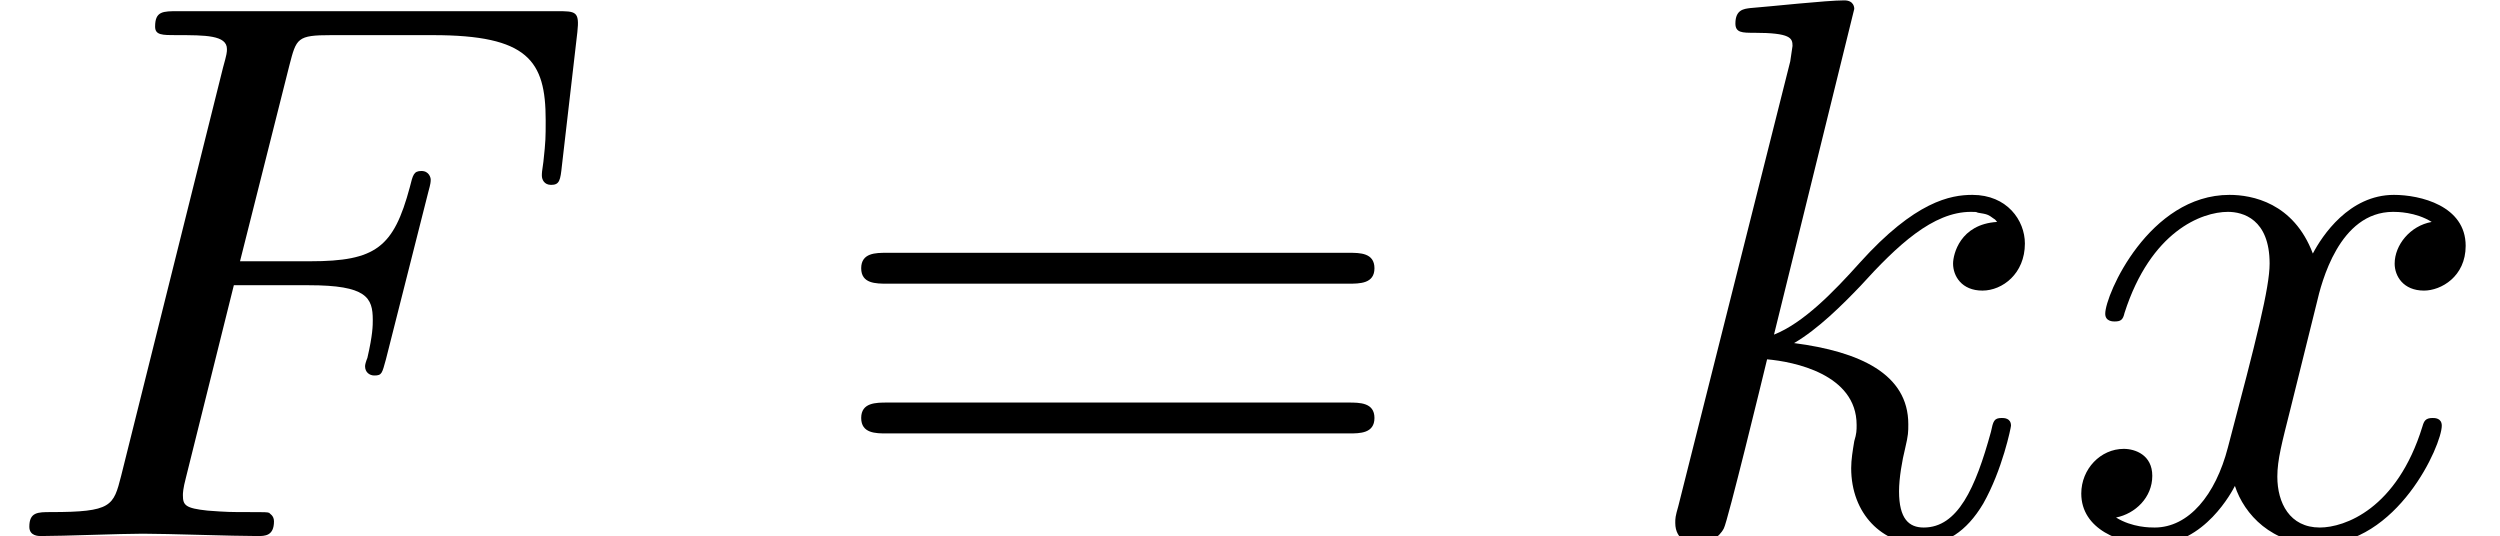 <?xml version='1.0' encoding='UTF-8'?>
<!-- This file was generated by dvisvgm 2.6.3 -->
<svg version='1.1' xmlns='http://www.w3.org/2000/svg' xmlns:xlink='http://www.w3.org/1999/xlink' width='34.008pt' height='7.292pt' viewBox='82.851 -56.729 34.008 7.292'>
<defs>
<path id='g0-61' d='M7.213 -3.433C7.371 -3.433 7.57 -3.433 7.57 -3.643S7.371 -3.853 7.224 -3.853H0.934C0.787 -3.853 0.588 -3.853 0.588 -3.643S0.787 -3.433 0.945 -3.433H7.213ZM7.224 -1.396C7.371 -1.396 7.57 -1.396 7.57 -1.606S7.371 -1.816 7.213 -1.816H0.945C0.787 -1.816 0.588 -1.816 0.588 -1.606S0.787 -1.396 0.934 -1.396H7.224Z'/>
<path id='g1-70' d='M3.181 -3.412H4.2C4.987 -3.412 5.071 -3.244 5.071 -2.94C5.071 -2.866 5.071 -2.74 4.998 -2.425C4.977 -2.373 4.966 -2.331 4.966 -2.31C4.966 -2.226 5.029 -2.184 5.092 -2.184C5.197 -2.184 5.197 -2.215 5.25 -2.404L5.827 -4.683C5.859 -4.798 5.859 -4.819 5.859 -4.851C5.859 -4.872 5.838 -4.966 5.733 -4.966S5.617 -4.914 5.575 -4.746C5.355 -3.927 5.113 -3.738 4.221 -3.738H3.265L3.937 -6.405C4.032 -6.772 4.042 -6.814 4.504 -6.814H5.89C7.182 -6.814 7.423 -6.468 7.423 -5.659C7.423 -5.418 7.423 -5.376 7.392 -5.092C7.371 -4.956 7.371 -4.935 7.371 -4.903C7.371 -4.851 7.402 -4.777 7.497 -4.777C7.612 -4.777 7.623 -4.84 7.644 -5.04L7.854 -6.856C7.885 -7.14 7.833 -7.14 7.57 -7.14H2.425C2.215 -7.14 2.11 -7.14 2.11 -6.93C2.11 -6.814 2.205 -6.814 2.404 -6.814C2.793 -6.814 3.087 -6.814 3.087 -6.625C3.087 -6.583 3.087 -6.562 3.034 -6.373L1.648 -0.819C1.543 -0.409 1.522 -0.326 0.693 -0.326C0.514 -0.326 0.399 -0.326 0.399 -0.126C0.399 0 0.525 0 0.556 0C0.861 0 1.638 -0.032 1.942 -0.032C2.289 -0.032 3.16 0 3.507 0C3.601 0 3.727 0 3.727 -0.2C3.727 -0.283 3.664 -0.304 3.664 -0.315C3.633 -0.326 3.612 -0.326 3.37 -0.326C3.139 -0.326 3.087 -0.326 2.824 -0.346C2.52 -0.378 2.488 -0.42 2.488 -0.556C2.488 -0.578 2.488 -0.64 2.53 -0.798L3.181 -3.412Z'/>
<path id='g1-107' d='M3.013 -7.171C3.013 -7.182 3.013 -7.287 2.877 -7.287C2.635 -7.287 1.869 -7.203 1.596 -7.182C1.512 -7.171 1.396 -7.161 1.396 -6.972C1.396 -6.846 1.491 -6.846 1.648 -6.846C2.152 -6.846 2.173 -6.772 2.173 -6.667L2.142 -6.457L0.62 -0.409C0.578 -0.263 0.578 -0.241 0.578 -0.178C0.578 0.063 0.787 0.116 0.882 0.116C1.018 0.116 1.176 0.021 1.239 -0.105C1.291 -0.2 1.764 -2.142 1.827 -2.404C2.184 -2.373 3.045 -2.205 3.045 -1.512C3.045 -1.438 3.045 -1.396 3.013 -1.291C2.992 -1.165 2.971 -1.039 2.971 -0.924C2.971 -0.304 3.391 0.116 3.937 0.116C4.252 0.116 4.536 -0.052 4.767 -0.441C5.029 -0.903 5.145 -1.48 5.145 -1.501C5.145 -1.606 5.05 -1.606 5.019 -1.606C4.914 -1.606 4.903 -1.564 4.872 -1.417C4.662 -0.651 4.42 -0.116 3.958 -0.116C3.759 -0.116 3.622 -0.231 3.622 -0.609C3.622 -0.787 3.664 -1.029 3.706 -1.197C3.748 -1.375 3.748 -1.417 3.748 -1.522C3.748 -2.205 3.087 -2.509 2.194 -2.625C2.52 -2.814 2.856 -3.15 3.097 -3.402C3.601 -3.958 4.084 -4.41 4.599 -4.41C4.662 -4.41 4.672 -4.41 4.693 -4.399C4.819 -4.378 4.83 -4.378 4.914 -4.315C4.935 -4.305 4.935 -4.294 4.956 -4.273C4.452 -4.242 4.357 -3.832 4.357 -3.706C4.357 -3.538 4.473 -3.339 4.756 -3.339C5.029 -3.339 5.334 -3.57 5.334 -3.979C5.334 -4.294 5.092 -4.641 4.62 -4.641C4.326 -4.641 3.843 -4.557 3.087 -3.717C2.73 -3.318 2.32 -2.898 1.921 -2.74L3.013 -7.171Z'/>
<path id='g1-120' d='M3.507 -3.171C3.57 -3.444 3.811 -4.41 4.546 -4.41C4.599 -4.41 4.851 -4.41 5.071 -4.273C4.777 -4.221 4.567 -3.958 4.567 -3.706C4.567 -3.538 4.683 -3.339 4.966 -3.339C5.197 -3.339 5.533 -3.528 5.533 -3.948C5.533 -4.494 4.914 -4.641 4.557 -4.641C3.948 -4.641 3.58 -4.084 3.454 -3.843C3.192 -4.536 2.625 -4.641 2.32 -4.641C1.228 -4.641 0.63 -3.286 0.63 -3.024C0.63 -2.919 0.735 -2.919 0.756 -2.919C0.84 -2.919 0.871 -2.94 0.892 -3.034C1.249 -4.147 1.942 -4.41 2.299 -4.41C2.499 -4.41 2.866 -4.315 2.866 -3.706C2.866 -3.381 2.688 -2.677 2.299 -1.207C2.131 -0.556 1.764 -0.116 1.302 -0.116C1.239 -0.116 0.997 -0.116 0.777 -0.252C1.039 -0.304 1.27 -0.525 1.27 -0.819C1.27 -1.102 1.039 -1.186 0.882 -1.186C0.567 -1.186 0.304 -0.913 0.304 -0.578C0.304 -0.095 0.829 0.116 1.291 0.116C1.984 0.116 2.362 -0.62 2.394 -0.682C2.52 -0.294 2.898 0.116 3.528 0.116C4.609 0.116 5.208 -1.239 5.208 -1.501C5.208 -1.606 5.113 -1.606 5.082 -1.606C4.987 -1.606 4.966 -1.564 4.945 -1.491C4.599 -0.367 3.885 -0.116 3.549 -0.116C3.139 -0.116 2.971 -0.452 2.971 -0.808C2.971 -1.039 3.034 -1.27 3.15 -1.732L3.507 -3.171Z'/>
</defs>
<g id='page1'>
<use x='82.851' y='-49.437' xlink:href='#g1-70'/>
<use x='93.978' y='-49.437' xlink:href='#g0-61'/>
<use x='105.062' y='-49.437' xlink:href='#g1-107'/>
<use x='110.859' y='-49.437' xlink:href='#g1-120'/>
</g>
</svg>